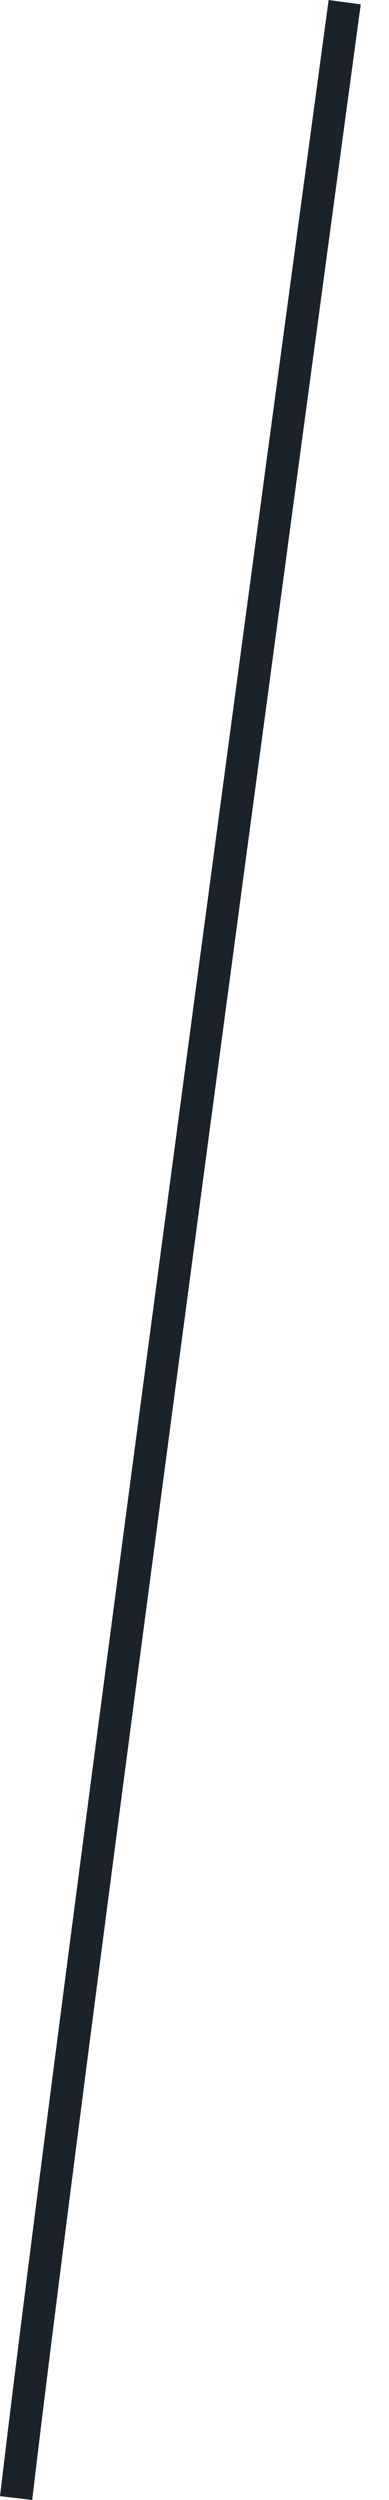 <svg width="12" height="77" viewBox="0 0 12 77" fill="none" xmlns="http://www.w3.org/2000/svg">
<path d="M10.633 0.067C10.633 0.067 2.376 60.977 0.497 76.942" stroke="#1B232A" stroke-miterlimit="10"/>
</svg>
